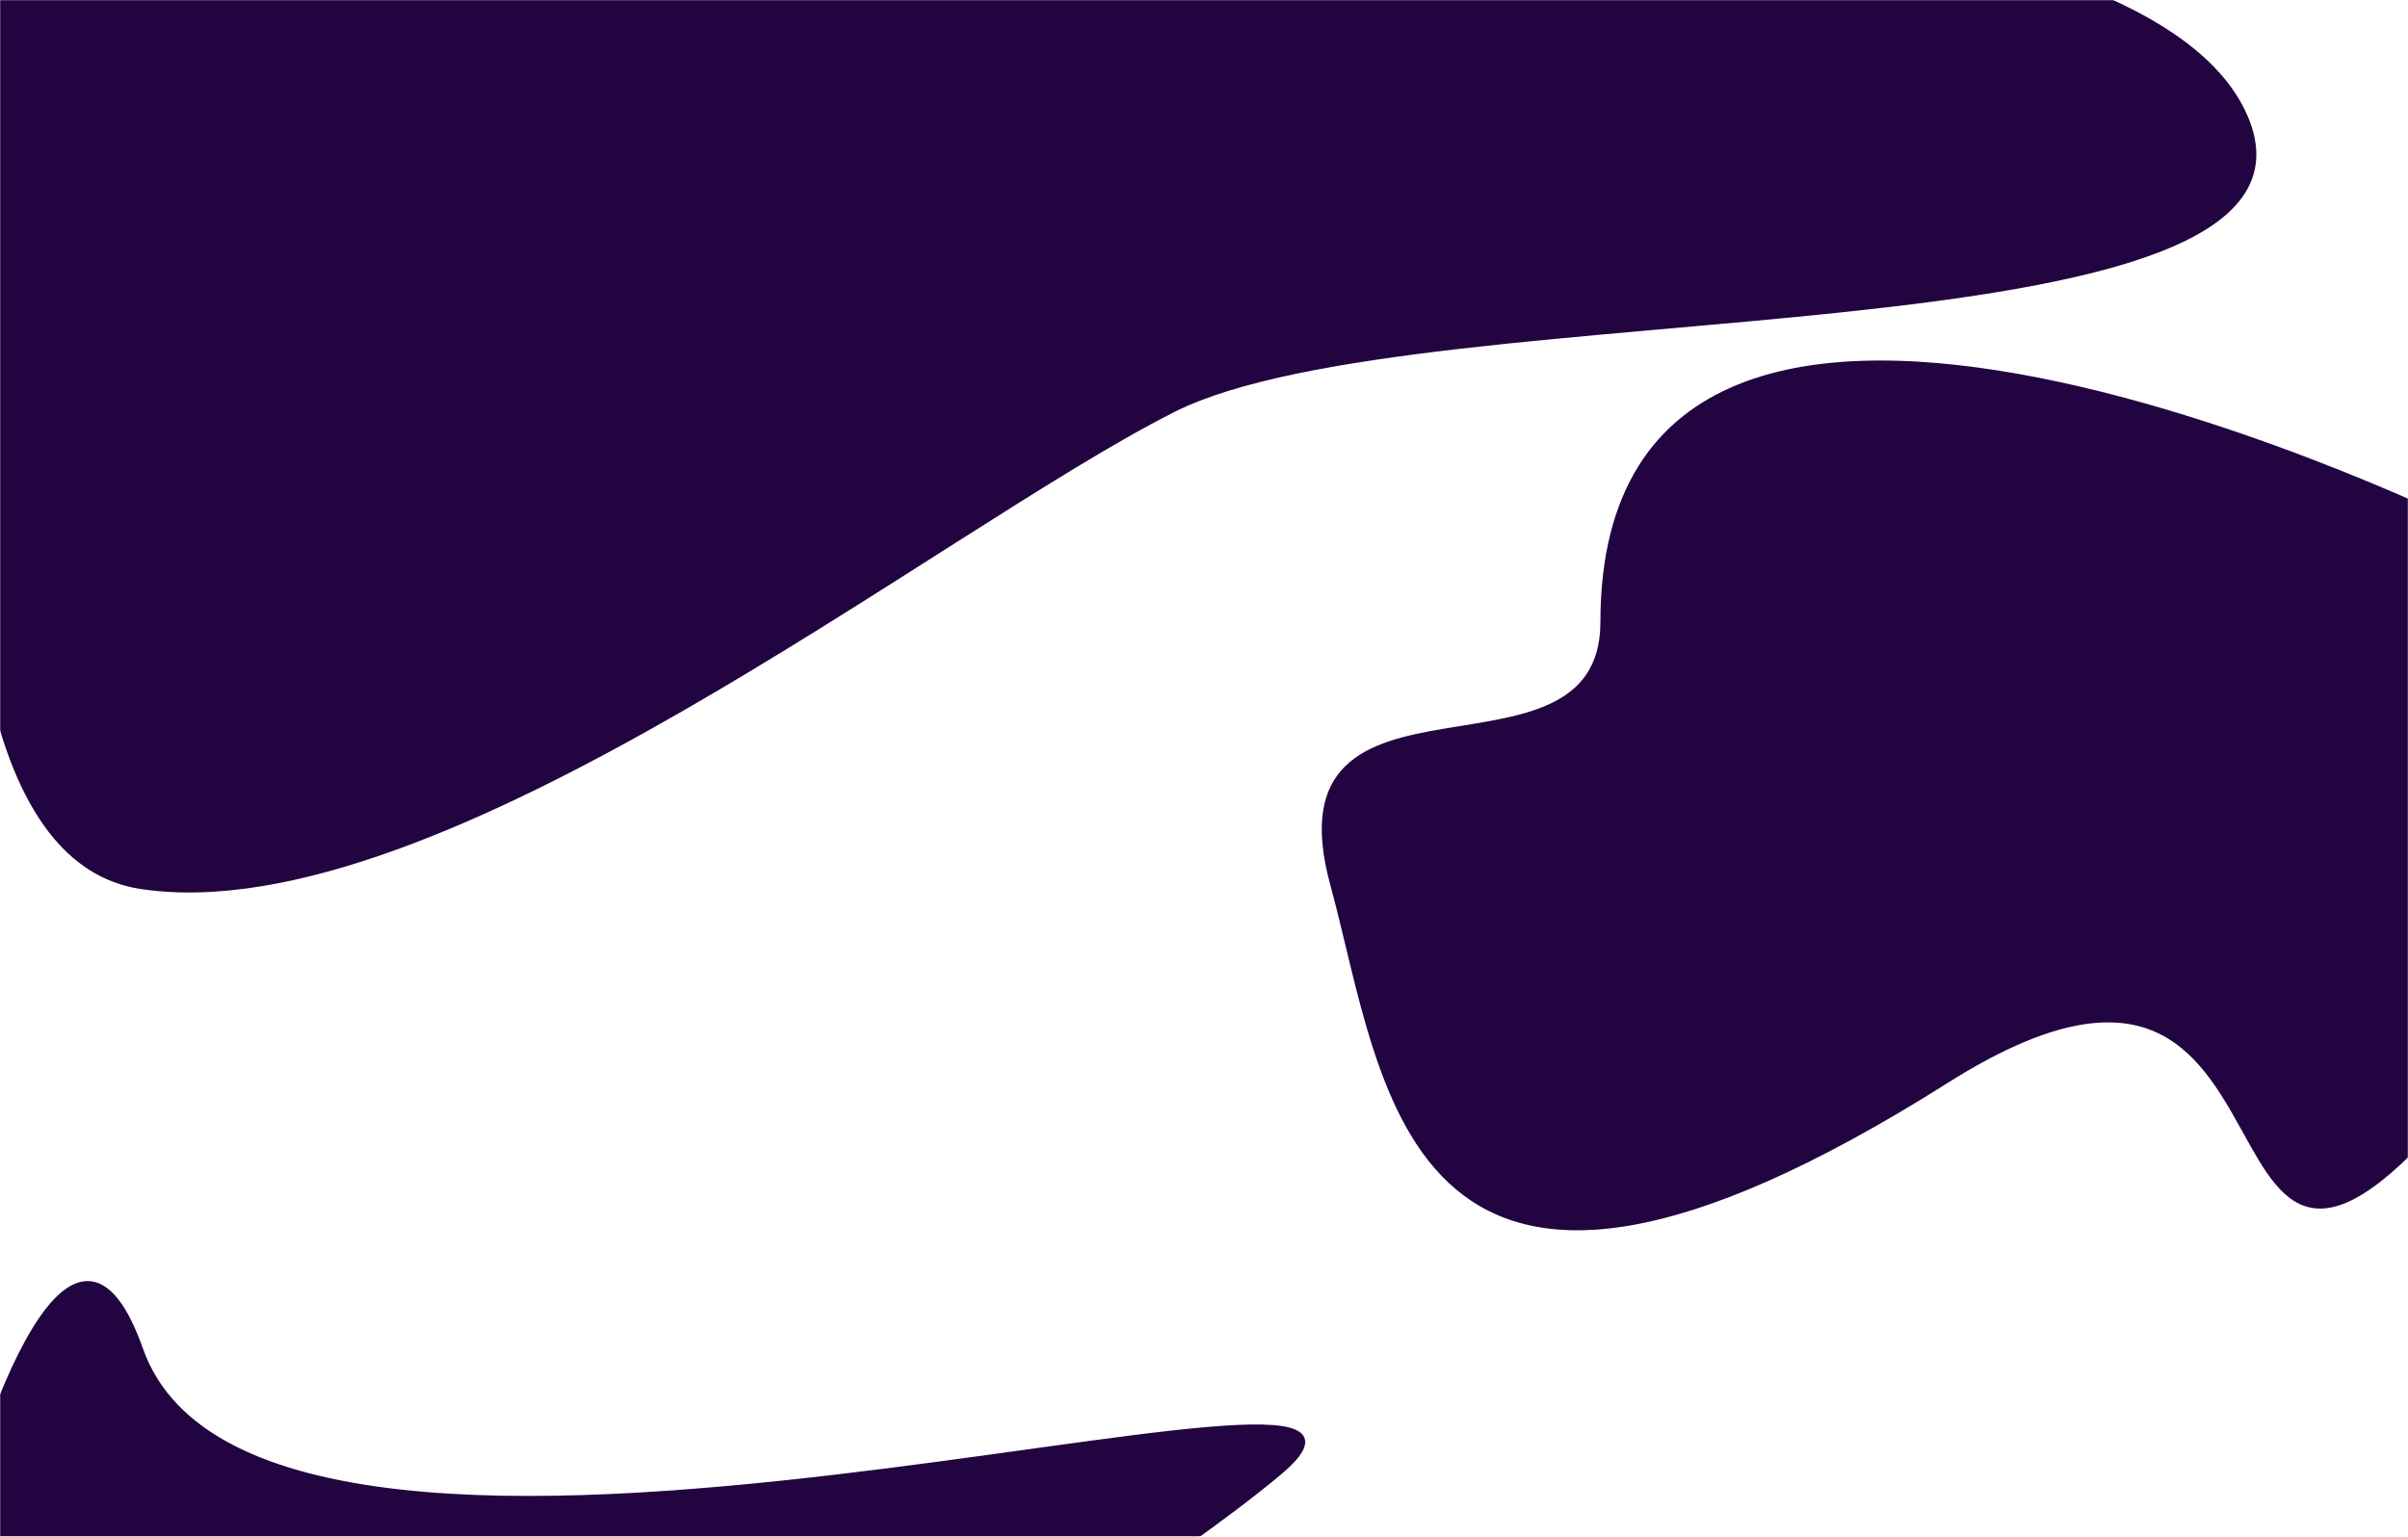 <svg width="1512" height="965" viewBox="0 0 1512 965" fill="none" xmlns="http://www.w3.org/2000/svg">
<mask id="mask0_96_3" style="mask-type:alpha" maskUnits="userSpaceOnUse" x="0" y="0" width="1512" height="965">
<rect width="1512" height="965" fill="#D9D9D9"/>
</mask>
<g mask="url(#mask0_96_3)">
<path d="M736.821 257.347C588.441 332.091 275.624 584.858 88.624 556.837C-98.375 528.817 13.28 -78.535 13.28 -78.535L800.344 -66.826C800.344 -66.826 1343.22 -82.526 1409.99 73.589C1476.76 229.705 892.514 178.92 736.821 257.347Z" fill="#210440"/>
<path d="M802.647 1526.61C494.807 1550.17 886.067 1672.6 948.074 1692.85C1010.08 1713.1 1153.81 1780.83 1283.86 1769.78C1387.05 1761.01 1517.74 1672.27 1517.74 1672.27C1517.74 1672.27 1730.74 782.372 1408.94 1122.88C1087.15 1463.39 1110.49 1503.05 802.647 1526.61Z" fill="#210440"/>
<path d="M88.334 847.394C166.042 1067.23 933.311 815.86 803.249 924.961C673.187 1034.06 284.709 1240.83 495.065 1292.13C874.872 1384.77 -50.439 1799.54 -50.439 1799.54C-50.439 1799.54 -7.709 1574.08 -71.38 1462.07C-135.052 1350.07 10.626 627.561 88.334 847.394Z" fill="#210440"/>
<path d="M1006.4 390.654C1006.73 61.063 1553.9 334.072 1553.9 334.072C1553.9 334.072 1653.64 553.291 1553.56 678.017C1360.44 918.668 1471.89 521.102 1222.36 678.707C882.122 893.605 871.677 683.545 836.738 555.28C795.716 404.686 1006.28 504.618 1006.4 390.654Z" fill="#210440"/>
<path d="M736.821 257.347C588.441 332.091 275.624 584.858 88.624 556.837C-98.375 528.817 13.28 -78.535 13.28 -78.535L800.344 -66.826C800.344 -66.826 1343.22 -82.526 1409.99 73.589C1476.76 229.705 892.514 178.92 736.821 257.347Z" stroke="#210440" stroke-width="3"/>
<path d="M802.647 1526.61C494.807 1550.17 886.067 1672.6 948.074 1692.85C1010.08 1713.1 1153.81 1780.83 1283.86 1769.78C1387.05 1761.01 1517.74 1672.27 1517.74 1672.27C1517.74 1672.27 1730.74 782.372 1408.94 1122.88C1087.15 1463.39 1110.49 1503.05 802.647 1526.61Z" stroke="#210440" stroke-width="3"/>
<path d="M88.334 847.394C166.042 1067.23 933.311 815.86 803.249 924.961C673.187 1034.06 284.709 1240.83 495.065 1292.13C874.872 1384.77 -50.439 1799.54 -50.439 1799.54C-50.439 1799.54 -7.709 1574.08 -71.38 1462.07C-135.052 1350.07 10.626 627.561 88.334 847.394Z" stroke="#210440" stroke-width="3"/>
<path d="M1006.4 390.654C1006.73 61.063 1553.9 334.072 1553.9 334.072C1553.9 334.072 1653.64 553.291 1553.56 678.017C1360.44 918.668 1471.89 521.102 1222.36 678.707C882.122 893.605 871.677 683.545 836.738 555.28C795.716 404.686 1006.28 504.618 1006.4 390.654Z" stroke="#210440" stroke-width="3"/>
</g>
</svg>
